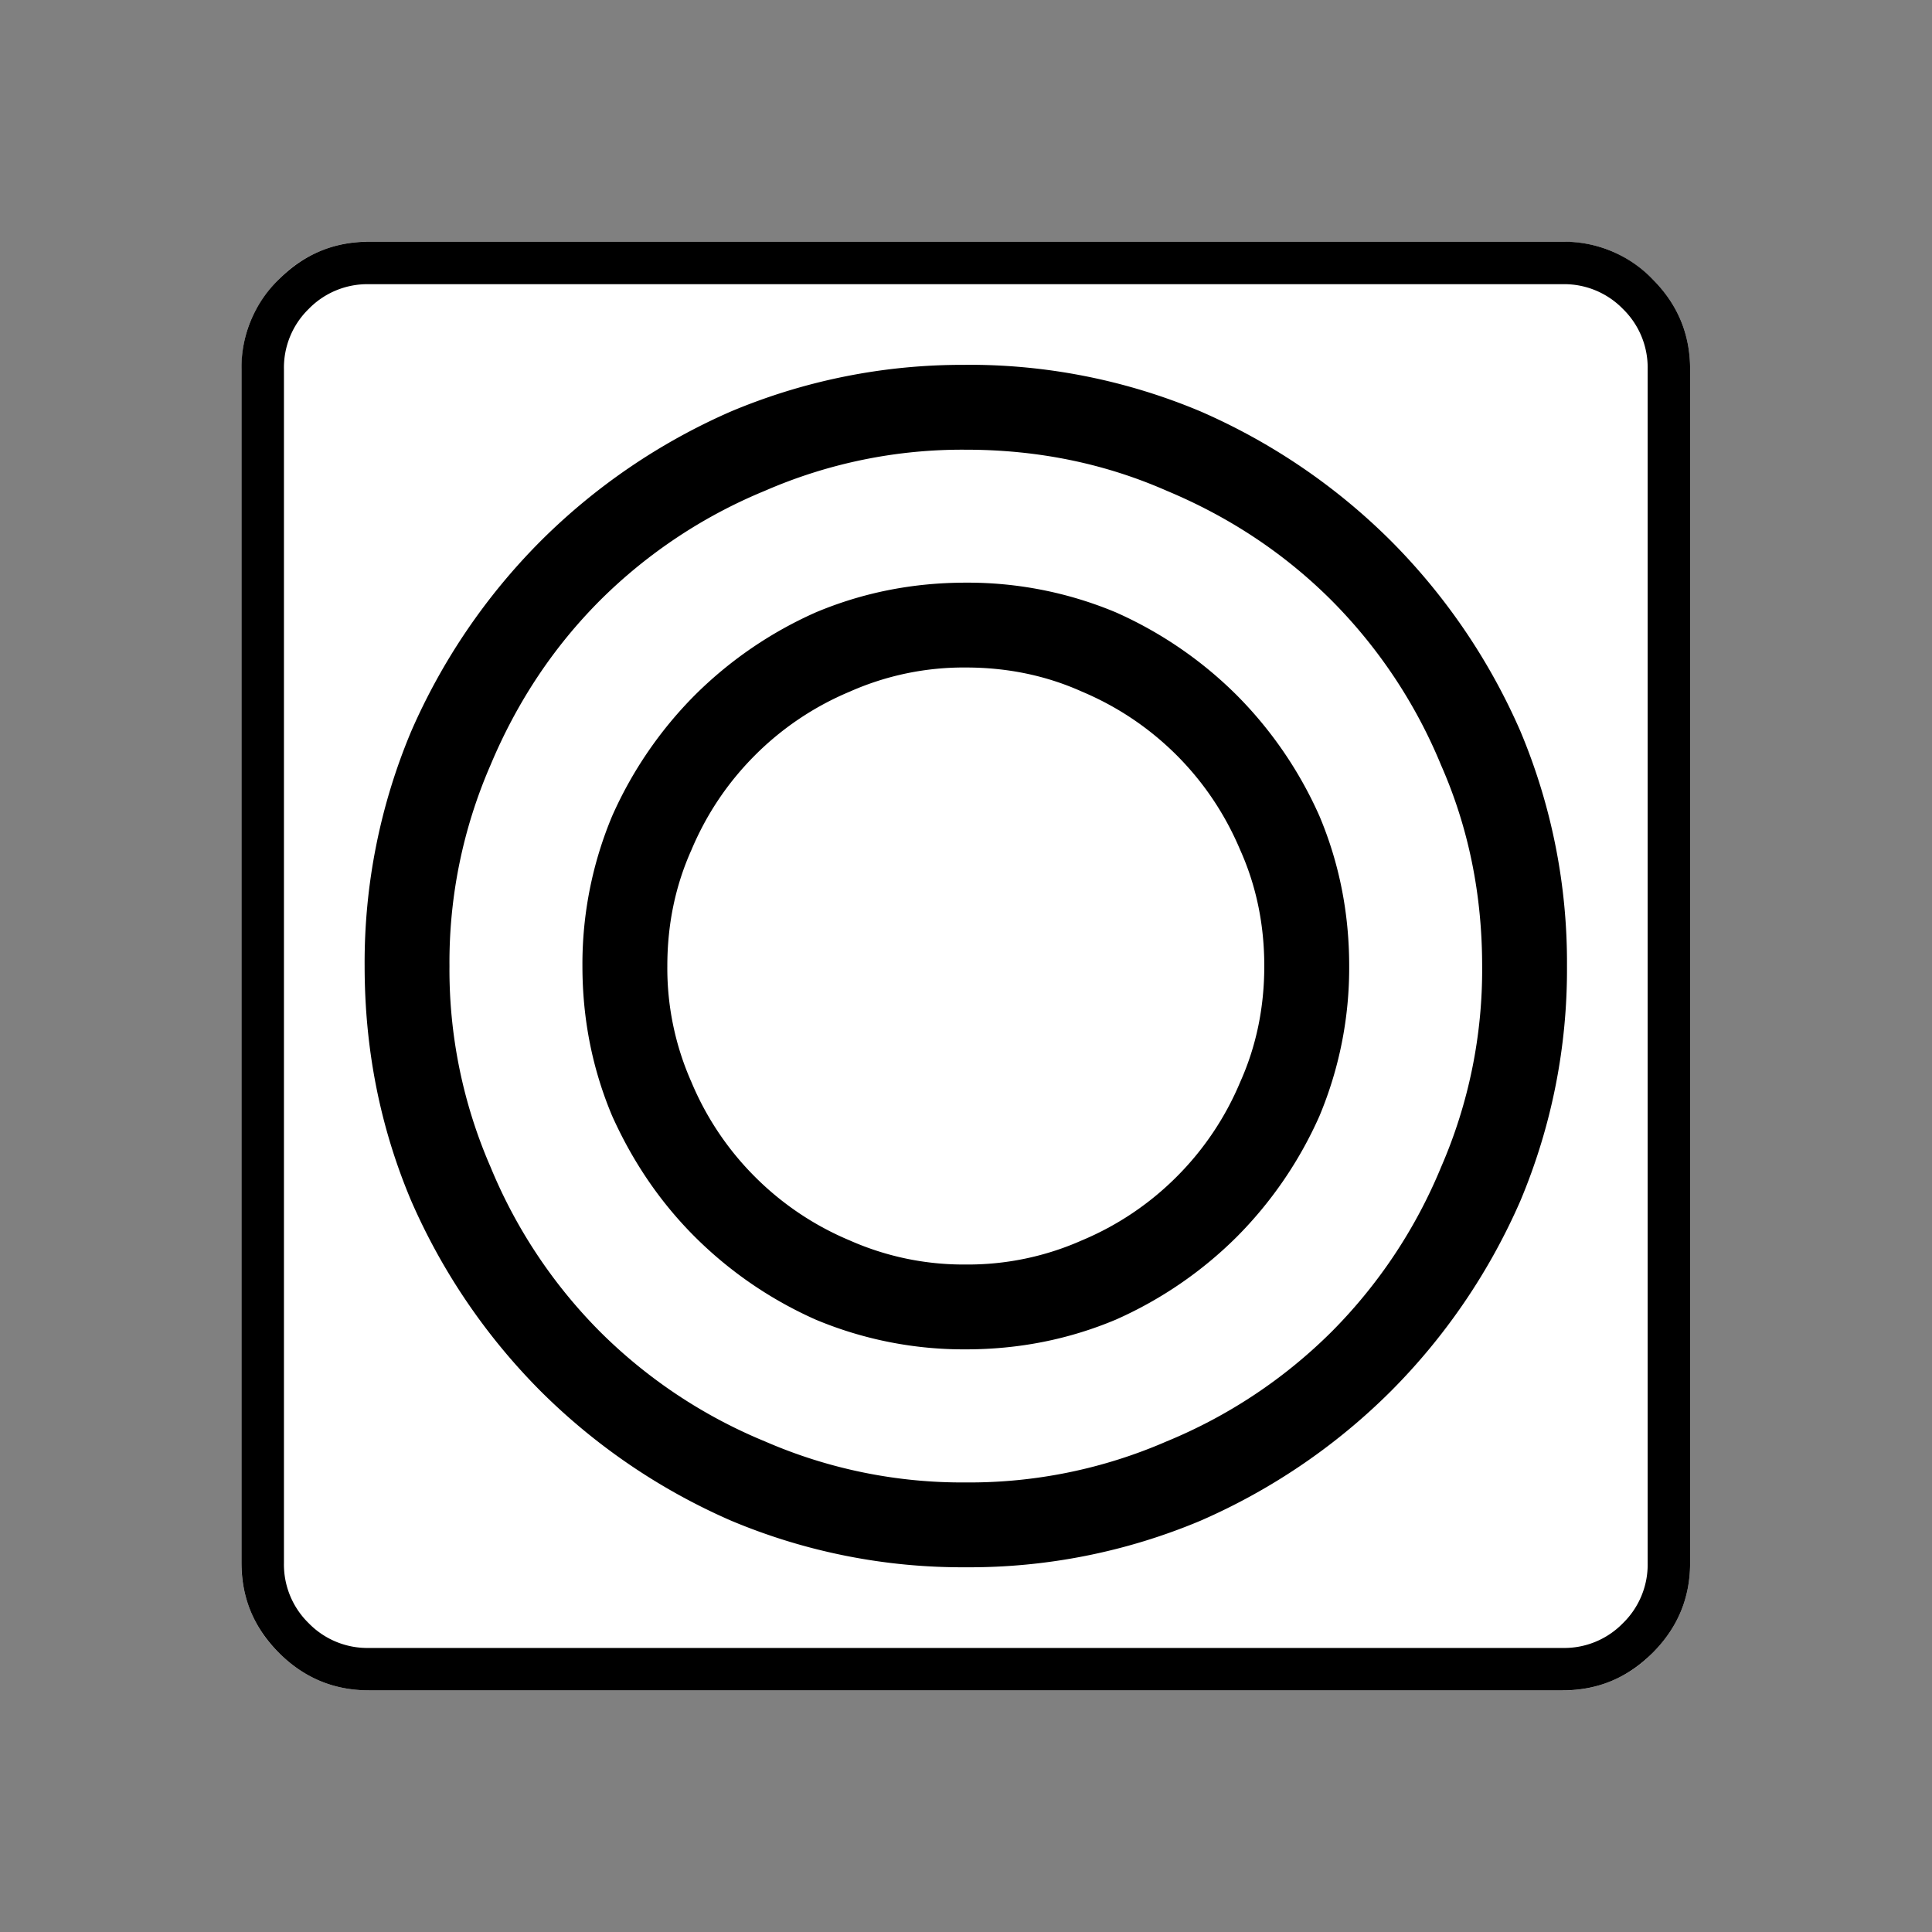 <svg xmlns="http://www.w3.org/2000/svg" width="20" height="20" version="1.2">
    <rect width="100%" height="100%" fill="#808080" stroke="none"/>
    <g font-weight="400" style="fill:none;fill-rule:evenodd;stroke:#000;stroke-width:1;stroke-linecap:square;stroke-linejoin:bevel">
        <g style="font-style:normal;font-weight:400;font-size:17.008px;font-family:icomoon;fill:#fff;fill-opacity:1;stroke:none">
            <path d="M2.021-18.688h18.957c.555 0 1.03.199 1.427.596.397.396.595.872.595 1.426V2.291c0 .554-.198 1.03-.595 1.426a1.946 1.946 0 0 1-1.427.595H2.021c-.554 0-1.029-.198-1.426-.595A1.946 1.946 0 0 1 0 2.291v-18.957c0-.554.198-1.03.595-1.426a1.946 1.946 0 0 1 1.426-.596" font-size="17.008" style="vector-effect:none;fill-rule:nonzero" transform="matrix(.652 0 0 .652 2.5 14.687)"/>
        </g>
        <g style="font-style:normal;font-weight:400;font-size:17.008px;font-family:icomoon;fill:#000;fill-opacity:1;stroke:none">
            <path d="M20.979-18.014a1.3 1.3 0 0 1 .954.393 1.3 1.3 0 0 1 .393.955V2.291a1.3 1.3 0 0 1-.393.955 1.3 1.3 0 0 1-.955.393H2.021a1.3 1.3 0 0 1-.954-.393 1.3 1.3 0 0 1-.393-.955v-18.957a1.3 1.3 0 0 1 .393-.955 1.3 1.3 0 0 1 .954-.393h18.957m0-.674H2.021c-.554 0-1.029.199-1.426.596A1.946 1.946 0 0 0 0-16.666V2.291c0 .554.198 1.03.595 1.426.397.397.872.595 1.426.595h18.957c.555 0 1.03-.198 1.427-.595.397-.397.595-.872.595-1.426v-18.957c0-.554-.198-1.03-.595-1.426a1.946 1.946 0 0 0-1.426-.596M11.5-15.386c1.138 0 2.201.217 3.19.652 1.003.419 1.875 1 2.616 1.74a8.047 8.047 0 0 1 1.74 2.617c.435.988.652 2.051.652 3.19a7.84 7.84 0 0 1-.651 3.189 8.046 8.046 0 0 1-1.74 2.617 8.047 8.047 0 0 1-2.618 1.74 7.84 7.84 0 0 1-3.189.652A7.84 7.84 0 0 1 8.31.359a8.045 8.045 0 0 1-2.616-1.74 8.045 8.045 0 0 1-1.74-2.617 7.84 7.84 0 0 1-.652-3.19 7.84 7.84 0 0 1 .651-3.189c.42-1.003 1-1.875 1.74-2.617a8.046 8.046 0 0 1 2.618-1.74 7.84 7.84 0 0 1 3.189-.652m0-1.347a9.47 9.47 0 0 0-3.729.74 9.86 9.86 0 0 0-3.02 2.056 9.861 9.861 0 0 0-2.056 3.021 9.47 9.47 0 0 0-.74 3.728c0 1.318.246 2.561.74 3.729A9.861 9.861 0 0 0 4.75-.438a9.861 9.861 0 0 0 3.021 2.055 9.47 9.47 0 0 0 3.729.741 9.47 9.47 0 0 0 3.728-.74A9.861 9.861 0 0 0 18.25-.439a9.86 9.86 0 0 0 2.055-3.021 9.47 9.47 0 0 0 .74-3.729 9.47 9.47 0 0 0-.74-3.728 9.86 9.86 0 0 0-2.055-3.021 9.86 9.86 0 0 0-3.021-2.055 9.47 9.47 0 0 0-3.729-.741m0 4.806c.659 0 1.273.127 1.842.382.569.24 1.07.577 1.505 1.01.434.435.77.937 1.01 1.506.255.569.382 1.183.382 1.841 0 .66-.127 1.273-.382 1.842a4.673 4.673 0 0 1-1.01 1.505 4.672 4.672 0 0 1-1.505 1.01 4.458 4.458 0 0 1-1.842.383 4.458 4.458 0 0 1-1.842-.382 4.672 4.672 0 0 1-1.505-1.01 4.672 4.672 0 0 1-1.01-1.506 4.458 4.458 0 0 1-.382-1.841c0-.66.127-1.273.382-1.842.24-.57.576-1.07 1.01-1.505a4.673 4.673 0 0 1 1.505-1.01 4.457 4.457 0 0 1 1.842-.383m0-1.347c-.839 0-1.632.157-2.38.471a6.388 6.388 0 0 0-1.921 1.314 6.388 6.388 0 0 0-1.314 1.92 6.086 6.086 0 0 0-.472 2.382c0 .838.157 1.632.472 2.38.33.734.767 1.374 1.314 1.92a6.388 6.388 0 0 0 1.92 1.315 6.086 6.086 0 0 0 2.381.471c.839 0 1.632-.157 2.38-.471a6.389 6.389 0 0 0 1.921-1.314 6.388 6.388 0 0 0 1.314-1.92 6.085 6.085 0 0 0 .472-2.381c0-.839-.157-1.633-.472-2.381a6.389 6.389 0 0 0-1.314-1.92 6.39 6.39 0 0 0-1.92-1.315 6.085 6.085 0 0 0-2.381-.471" font-size="17.008" style="vector-effect:none;fill-rule:nonzero" transform="matrix(.652 0 0 .652 2.5 14.687)"/>
        </g>
    </g>
</svg>
